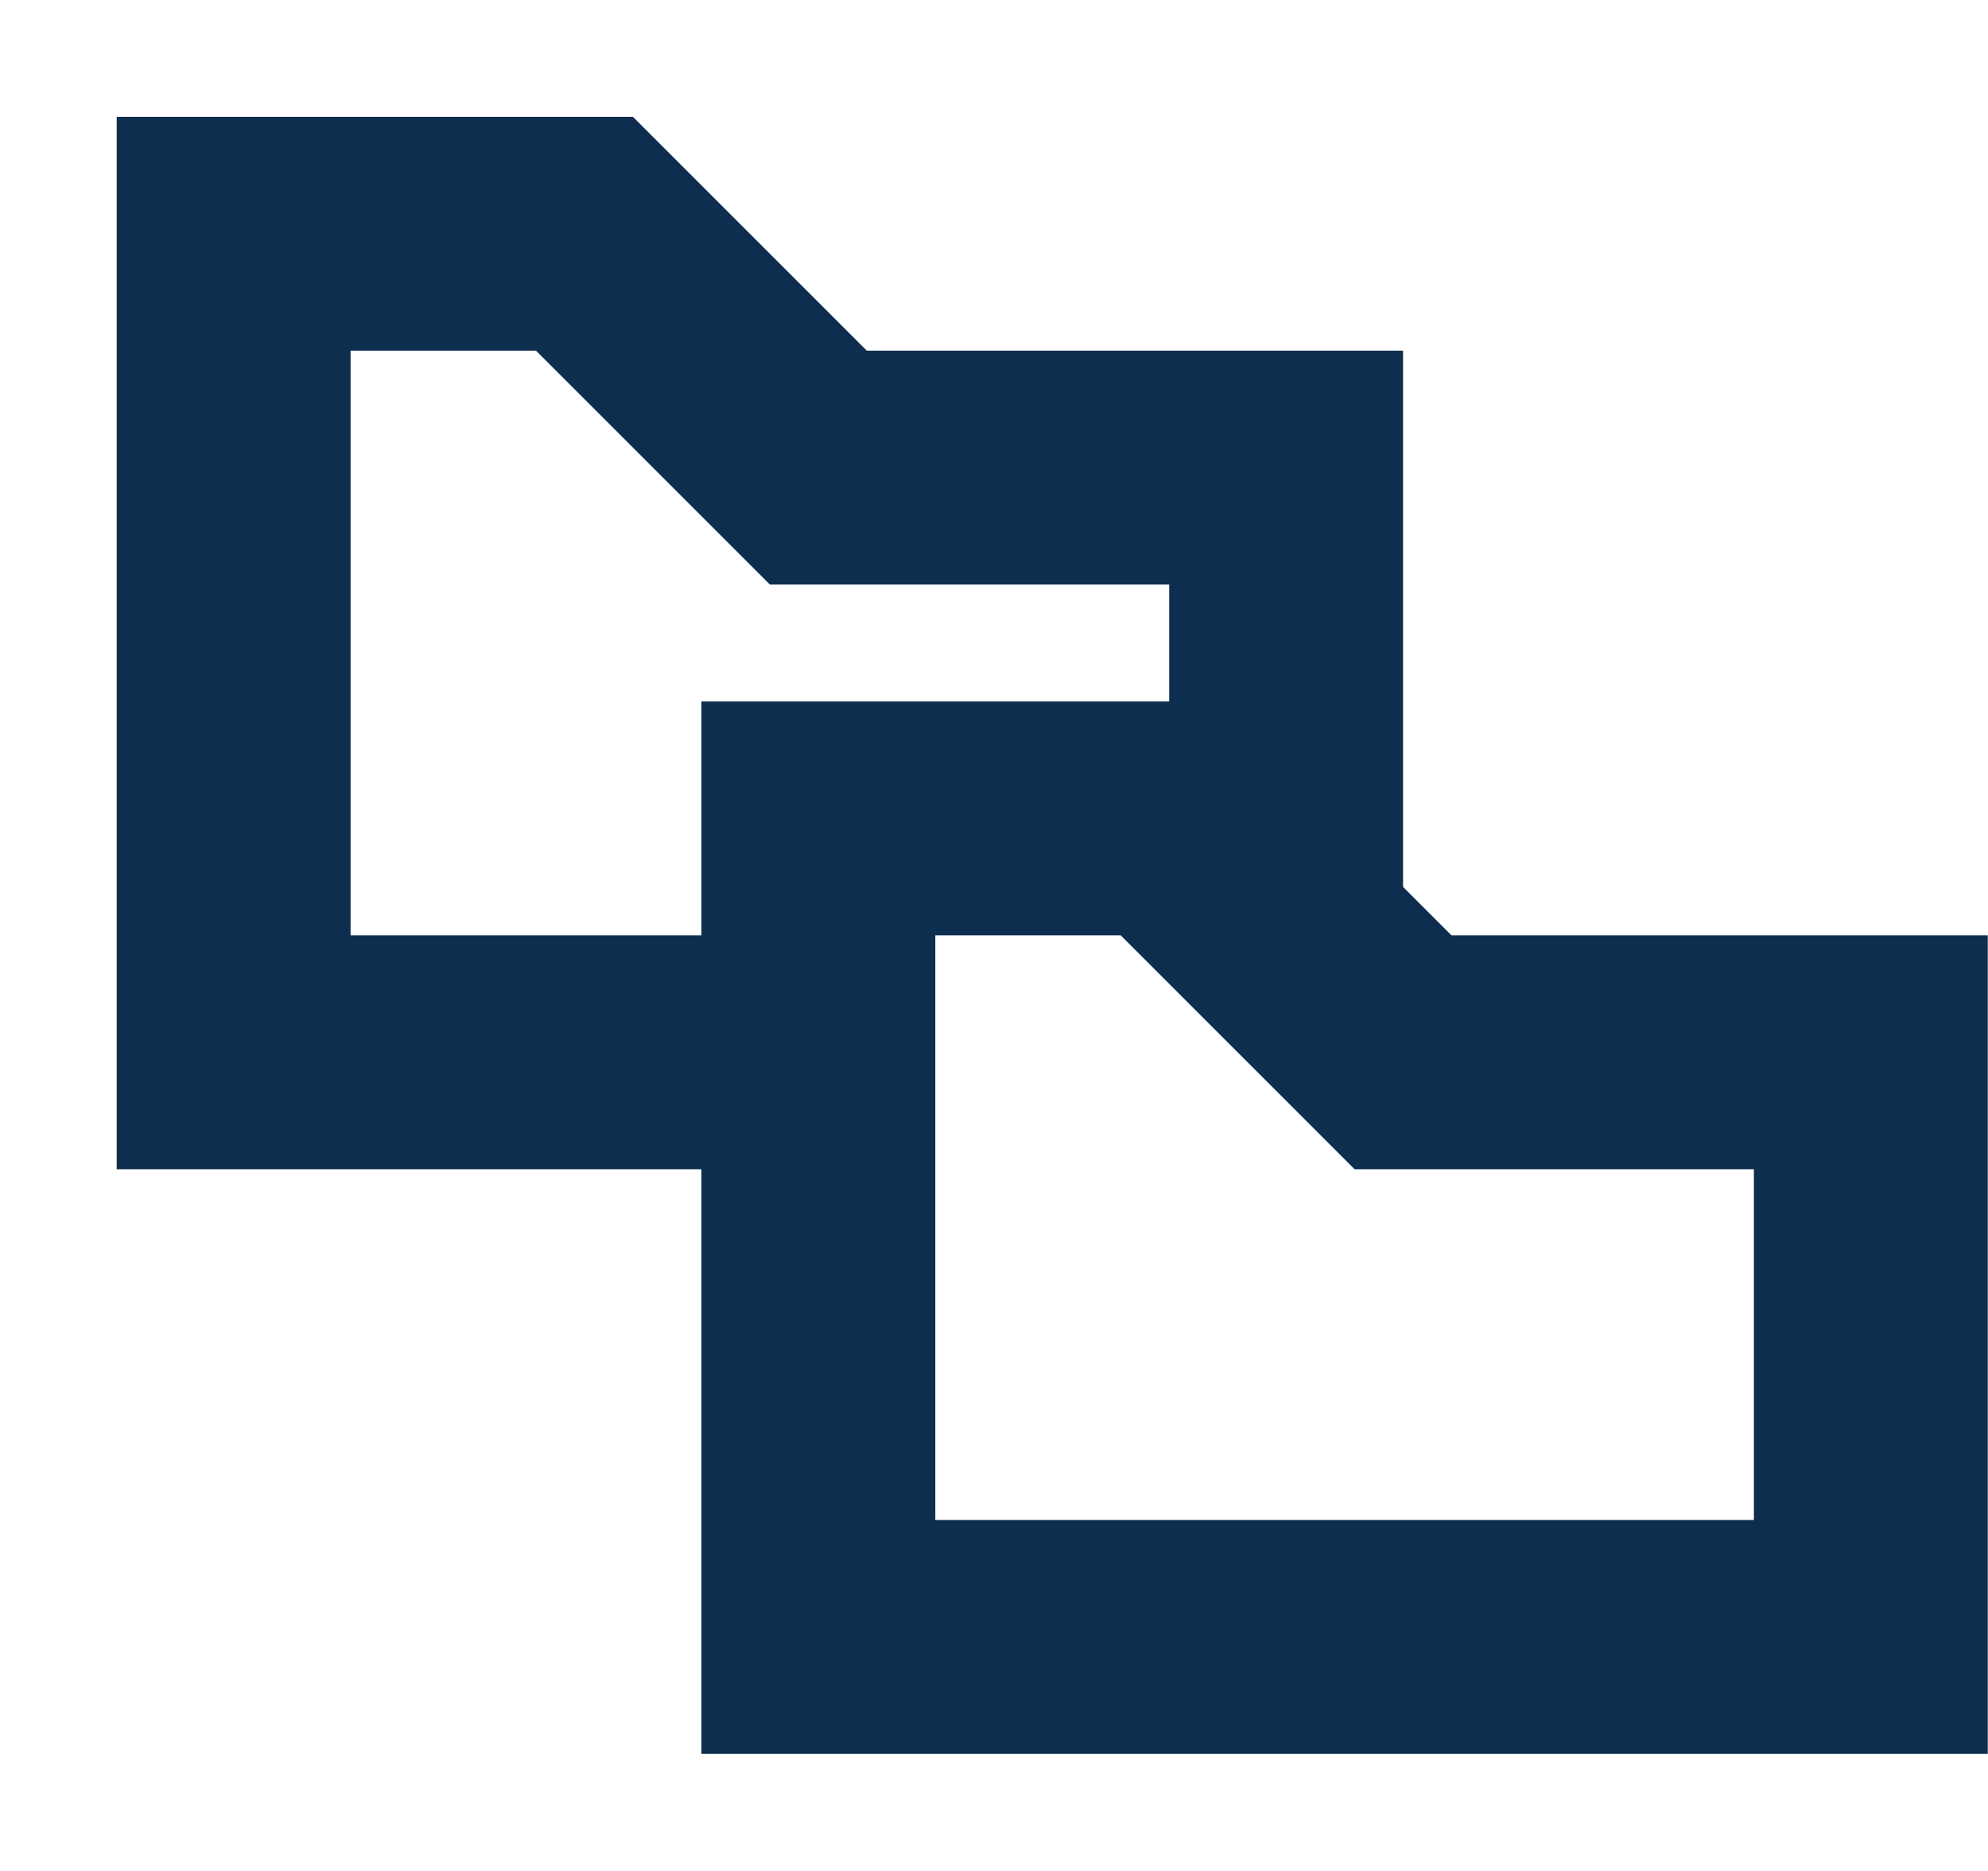 <svg width="17" height="16" viewBox="0 0 17 16" fill="none" xmlns="http://www.w3.org/2000/svg">
<path d="M6.998 8.999H1.998V1.999H4.998L6.998 3.999H10.998V7.999" stroke="#0D2E4E" stroke-width="2" stroke-miterlimit="10"/>
<path d="M15.998 13.999H6.998V6.999H9.998L11.998 8.999H15.998V13.999Z" stroke="#0D2E4E" stroke-width="2" stroke-miterlimit="10"/>
</svg>
